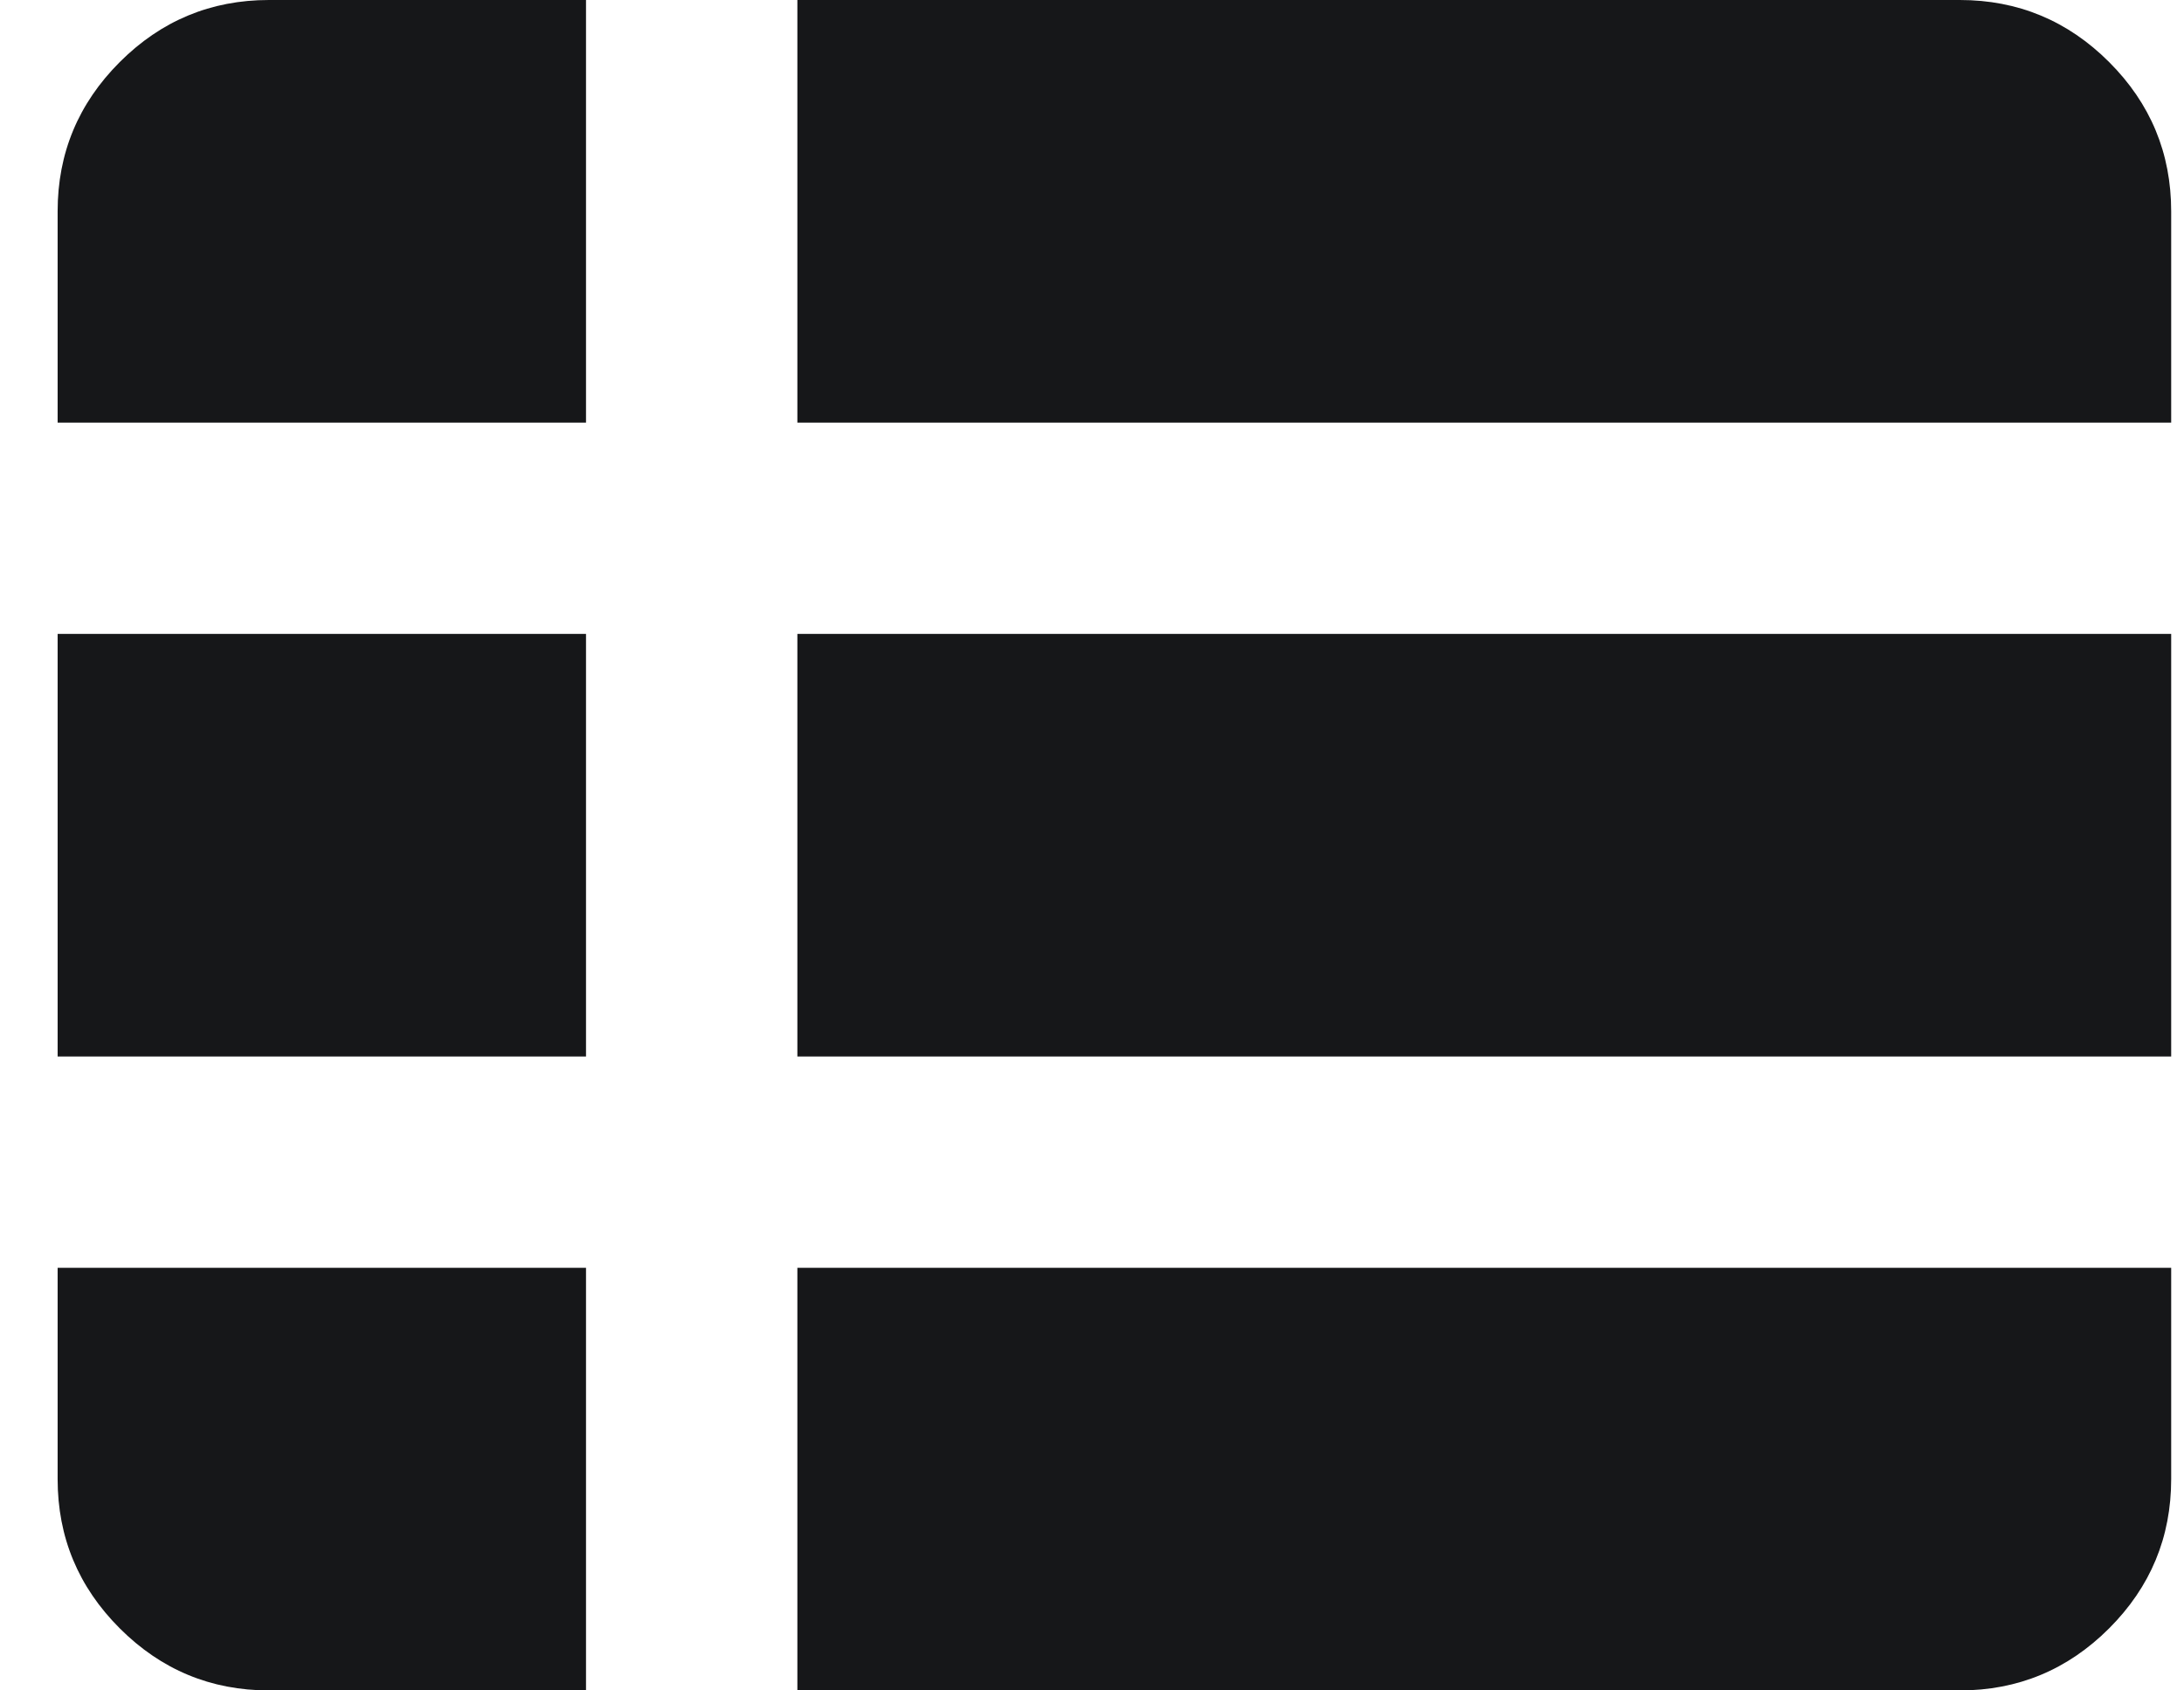 <svg width="31" height="24" viewBox="0 0 31 24" fill="none" xmlns="http://www.w3.org/2000/svg">
<path d="M11.318 24H27.818C28.643 24 29.35 23.706 29.937 23.119C30.525 22.531 30.818 21.825 30.818 21V18H11.318V24ZM0.818 6H8.318V0H3.818C2.993 0 2.287 0.294 1.7 0.881C1.112 1.469 0.818 2.175 0.818 3V6ZM0.818 15H8.318V9H0.818V15ZM3.818 24H8.318V18H0.818V21C0.818 21.825 1.112 22.531 1.7 23.119C2.287 23.706 2.993 24 3.818 24ZM11.318 15H30.818V9H11.318V15ZM11.318 6H30.818V3C30.818 2.175 30.525 1.469 29.937 0.881C29.35 0.294 28.643 0 27.818 0H11.318V6Z" fill="#161719"/>
</svg>
